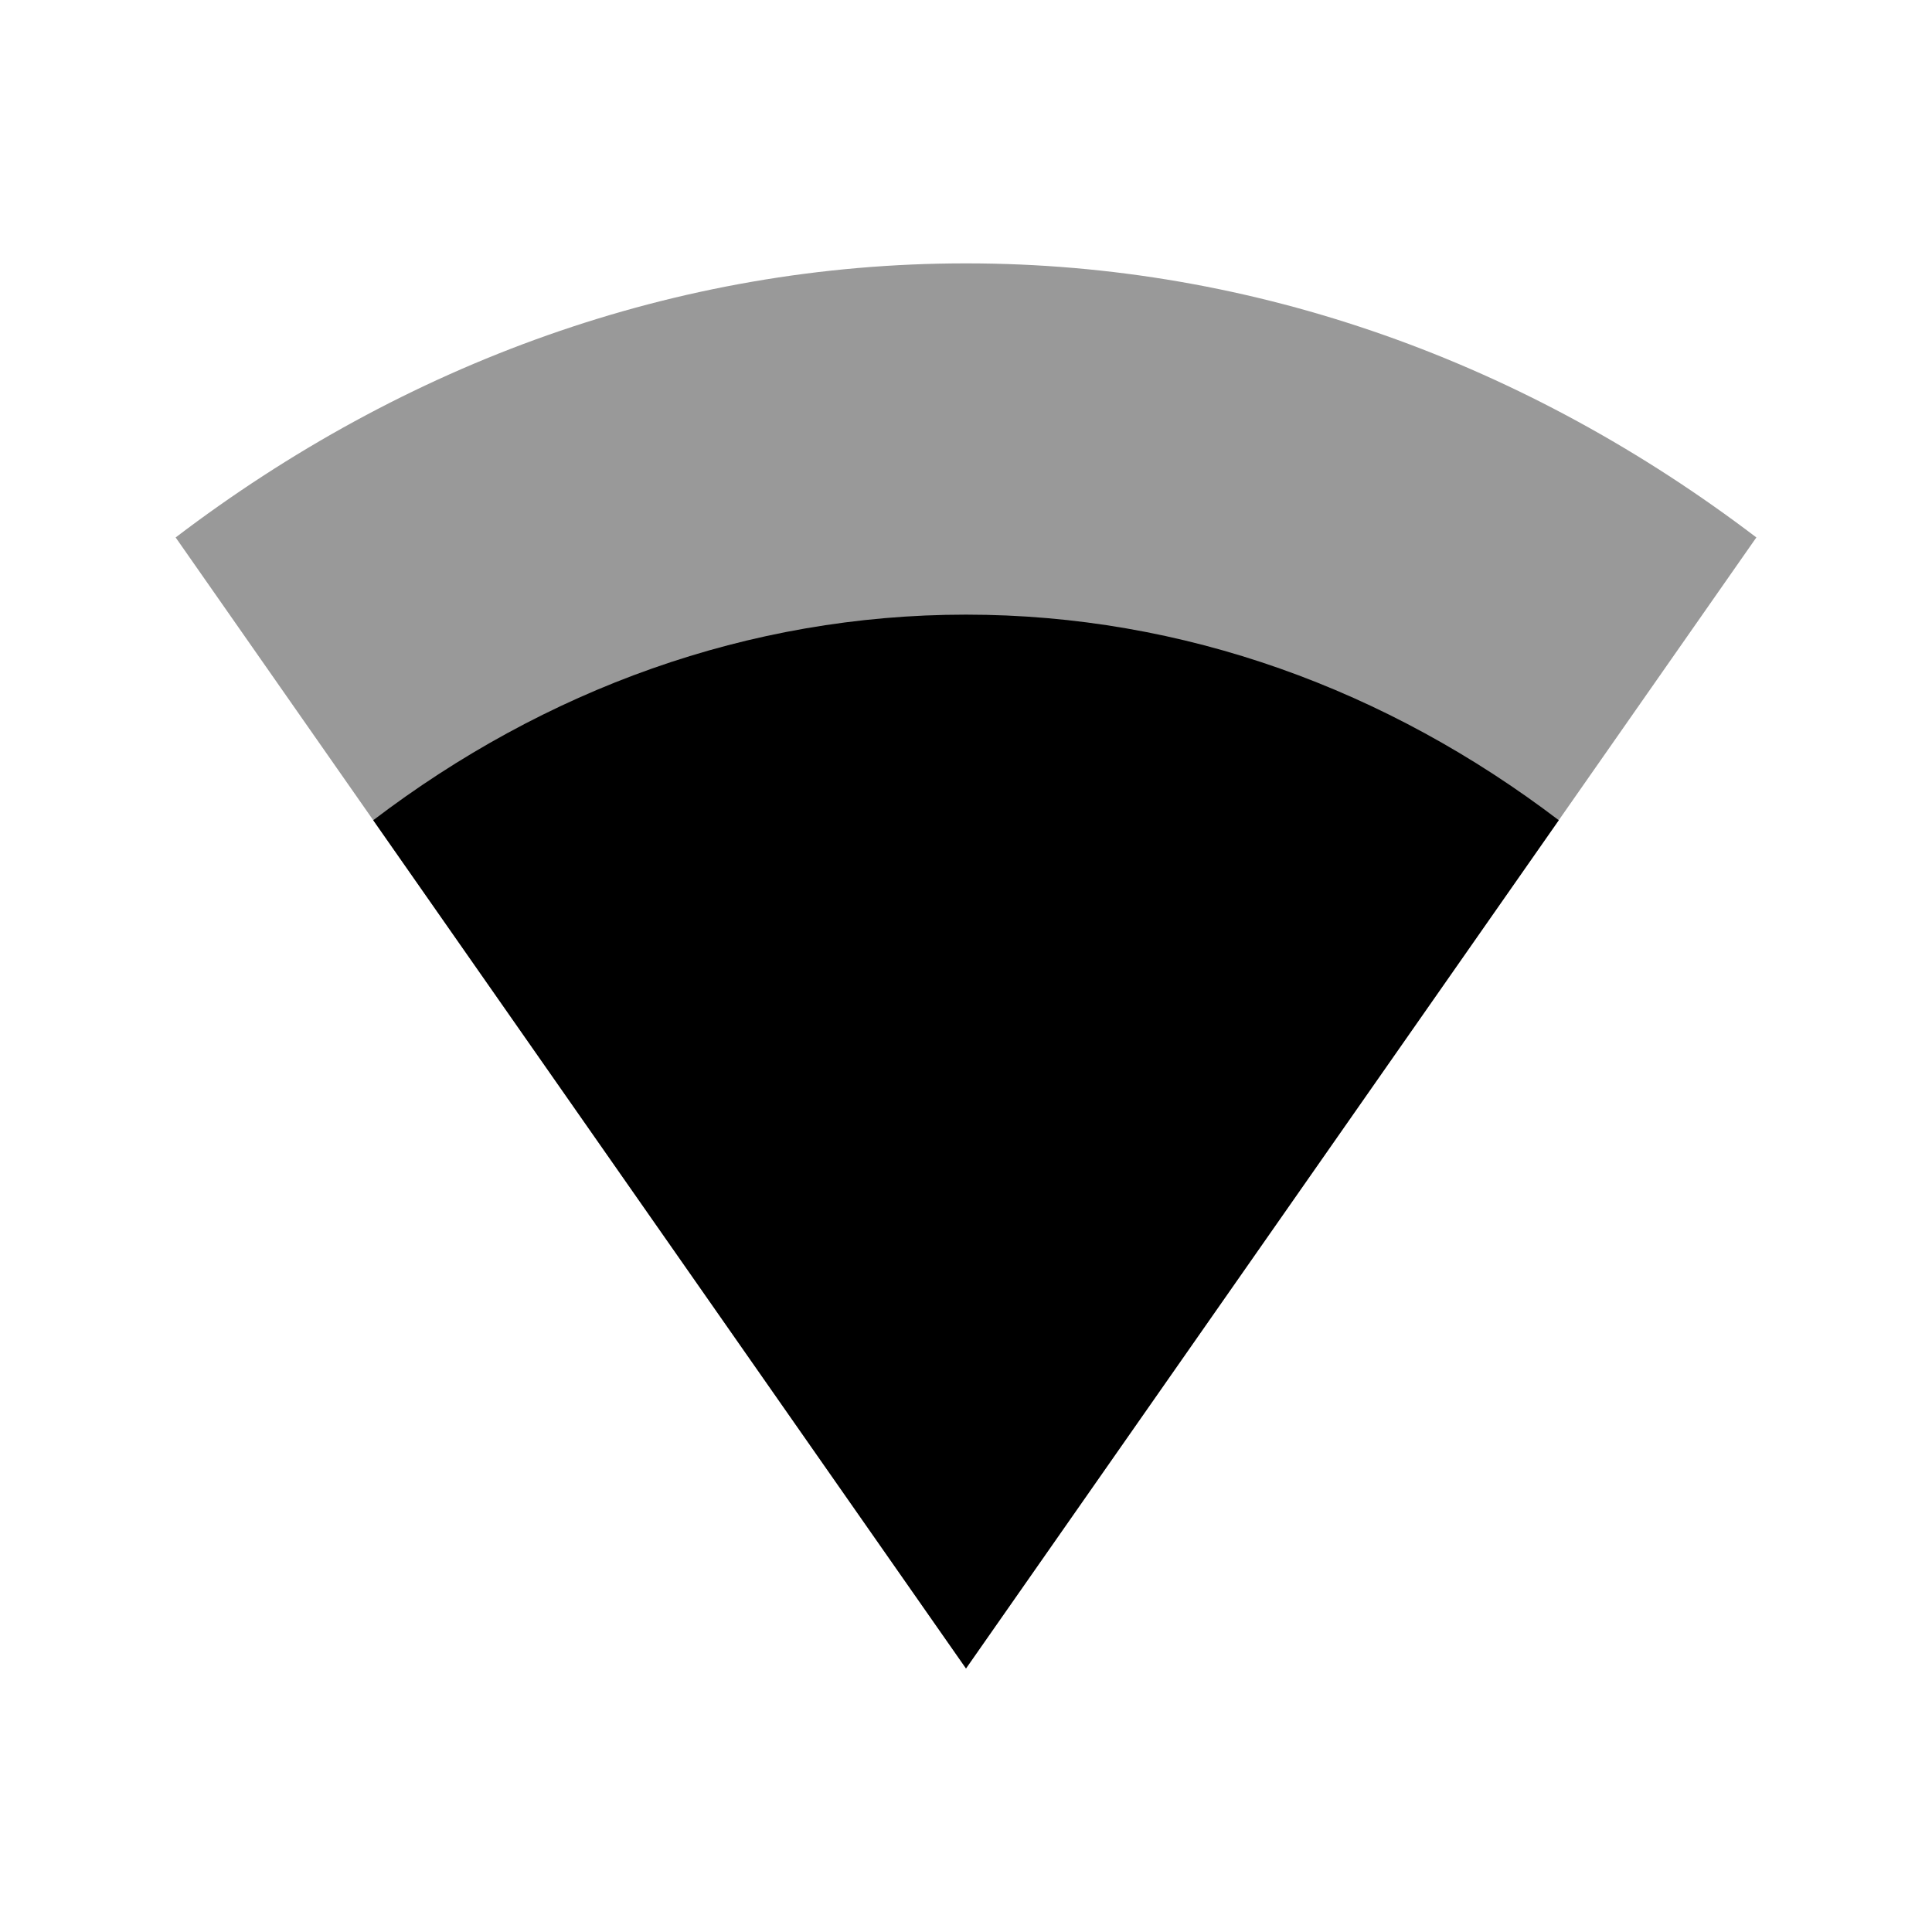 <svg viewBox="0 0 22 22" xmlns="http://www.w3.org/2000/svg">
 <g transform="translate(-81 -527.36)" fill="#000000">
  <path d="m101 533.48c-2.601-1.979-5.69-3.121-9-3.121s-6.399 1.142-9 3.121l9 12.879z" opacity=".4"/>
  <path d="m98.75 536.7c-1.951-1.485-4.267-2.341-6.75-2.341s-4.799 0.856-6.75 2.341l6.75 9.659z"/>
 </g>
</svg>
